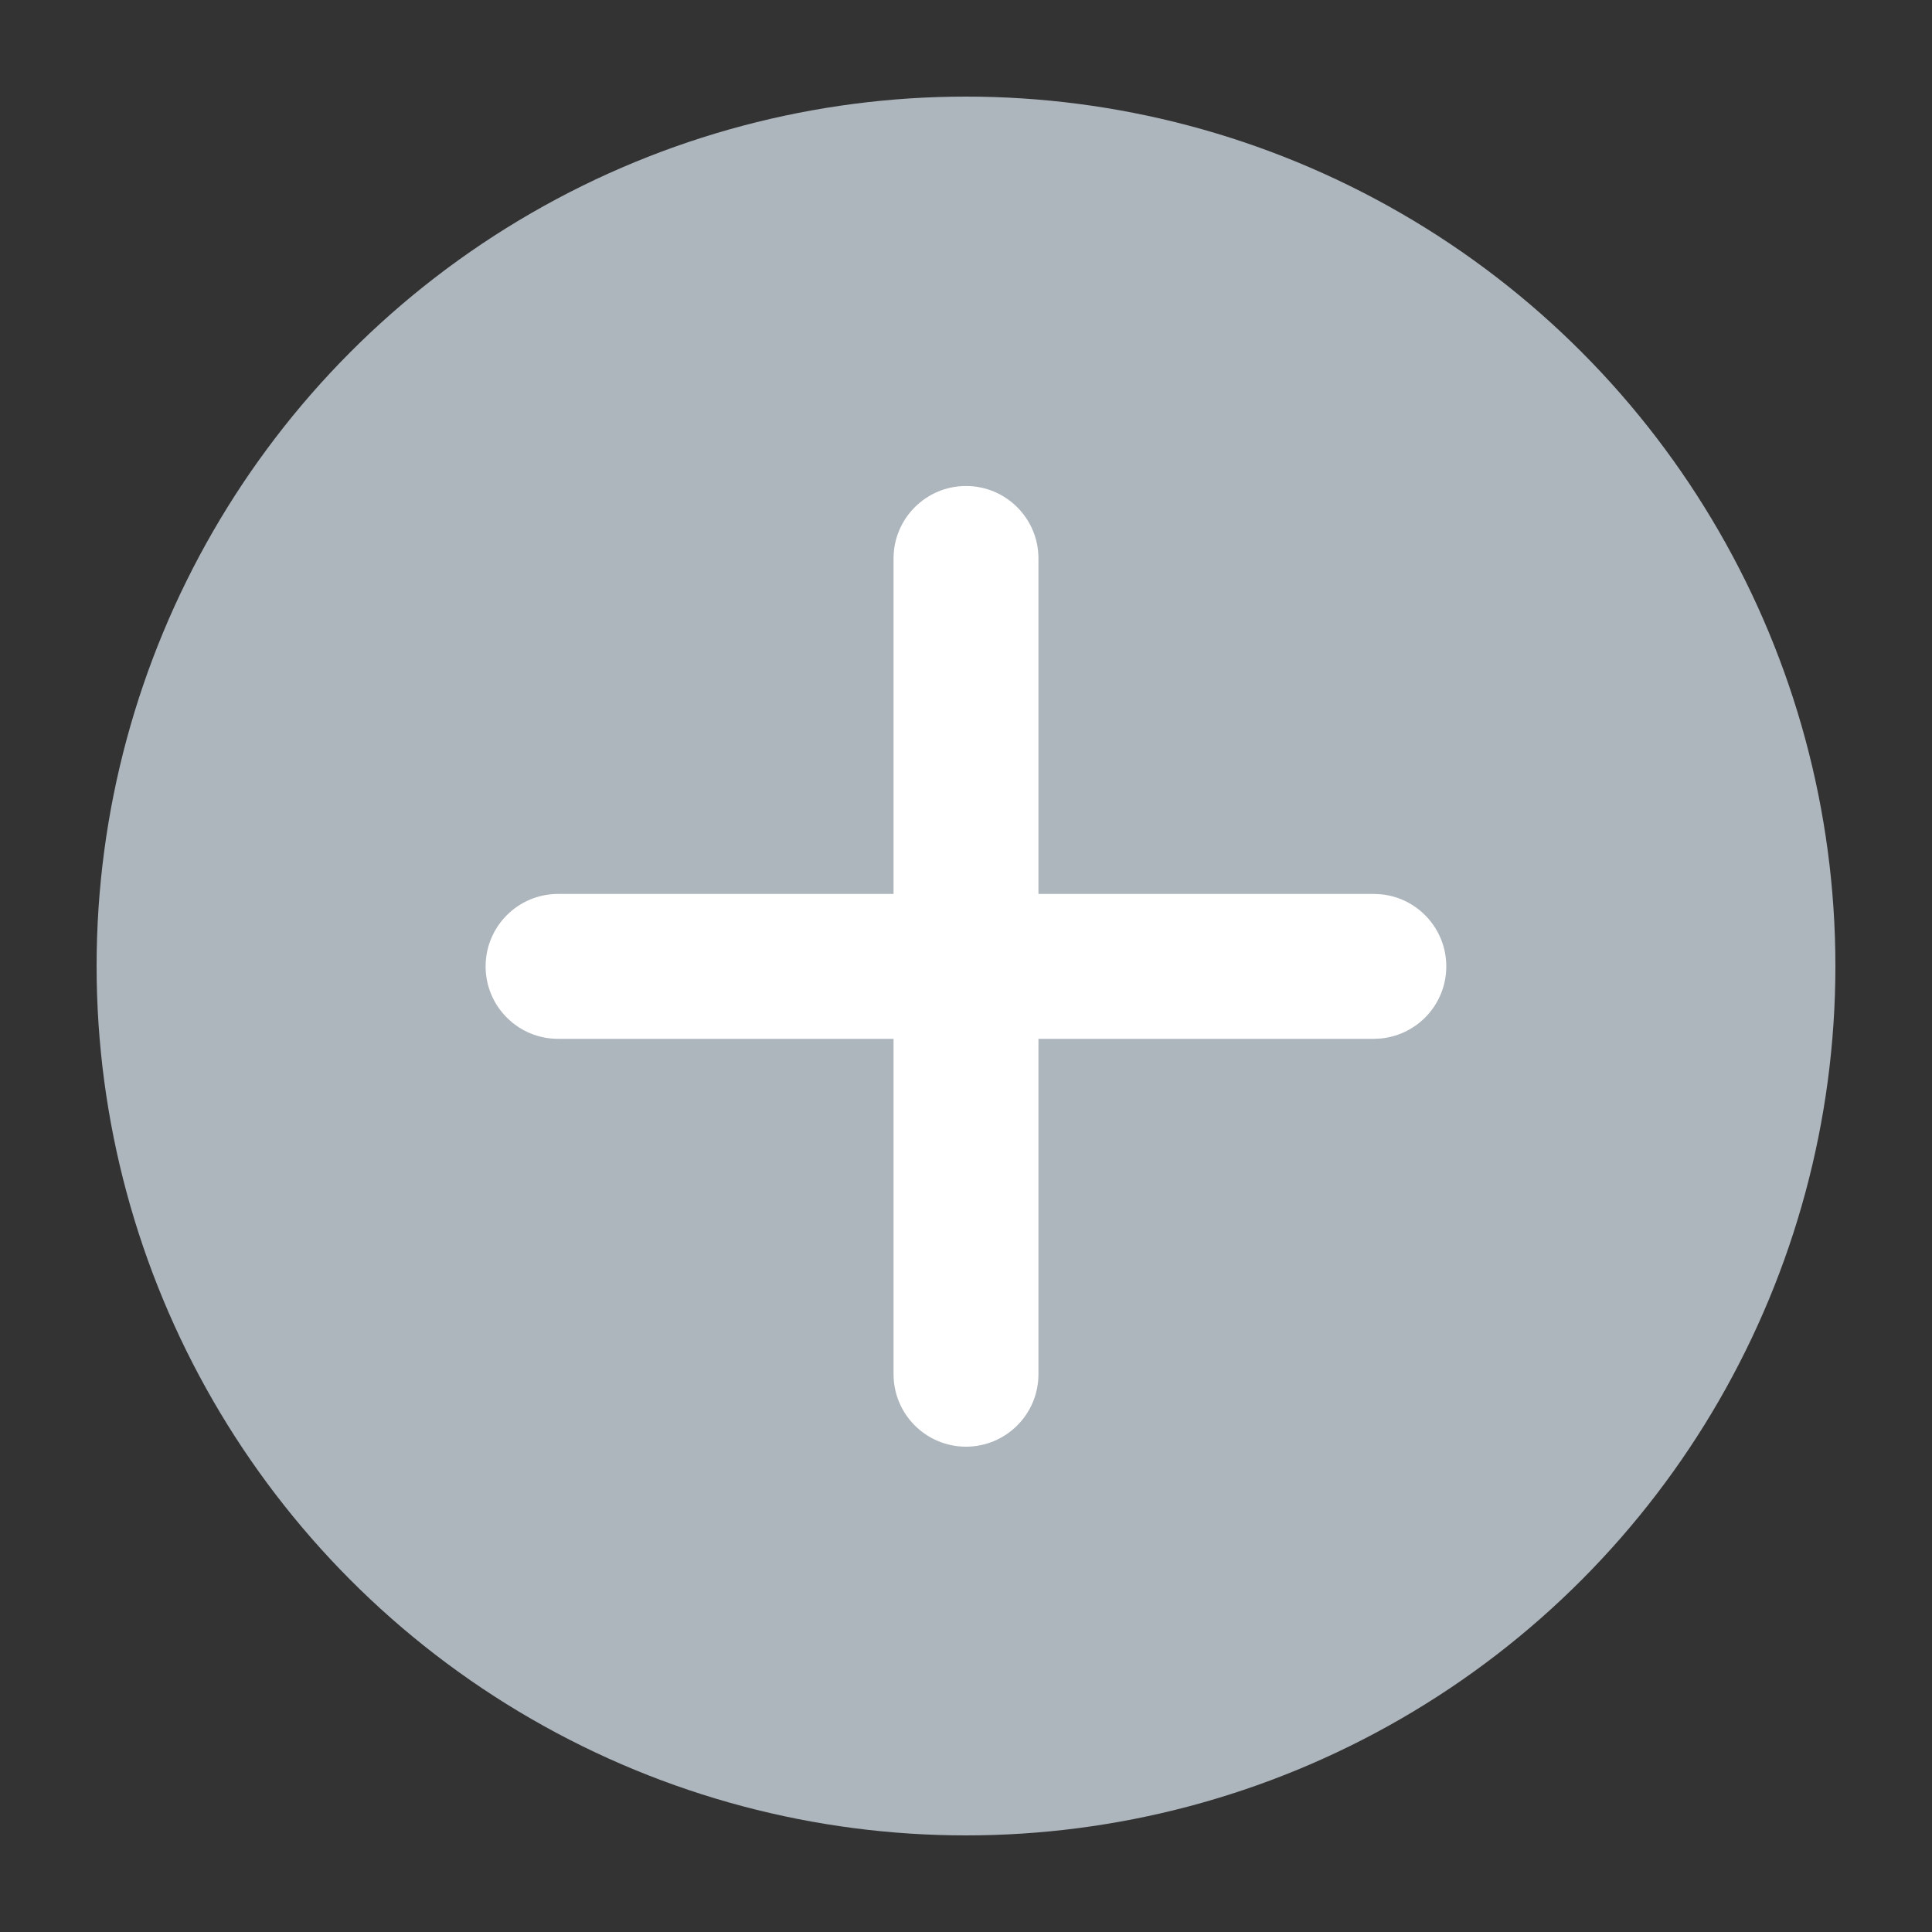 <svg width="20" height="20" viewBox="0 0 20 20" fill="none" xmlns="http://www.w3.org/2000/svg">
<rect x="0" y="0" width="20" height="20" fill="#333333" stroke="none"/>
<circle cx="10" cy="10" r="9" fill="#ADB5BD"/>
<path d="M10 5.031C10.414 5.031 10.75 5.367 10.75 5.781V9.254H14.222L14.299 9.258C14.677 9.296 14.972 9.616 14.972 10.004C14.972 10.392 14.677 10.711 14.299 10.75L14.222 10.754H10.75V14.226C10.75 14.64 10.414 14.976 10 14.976C9.586 14.976 9.25 14.64 9.25 14.226V10.754H5.777C5.363 10.754 5.027 10.418 5.027 10.004C5.027 9.59 5.363 9.254 5.777 9.254H9.25V5.781C9.25 5.367 9.586 5.031 10 5.031Z" fill="white"/>
</svg>

